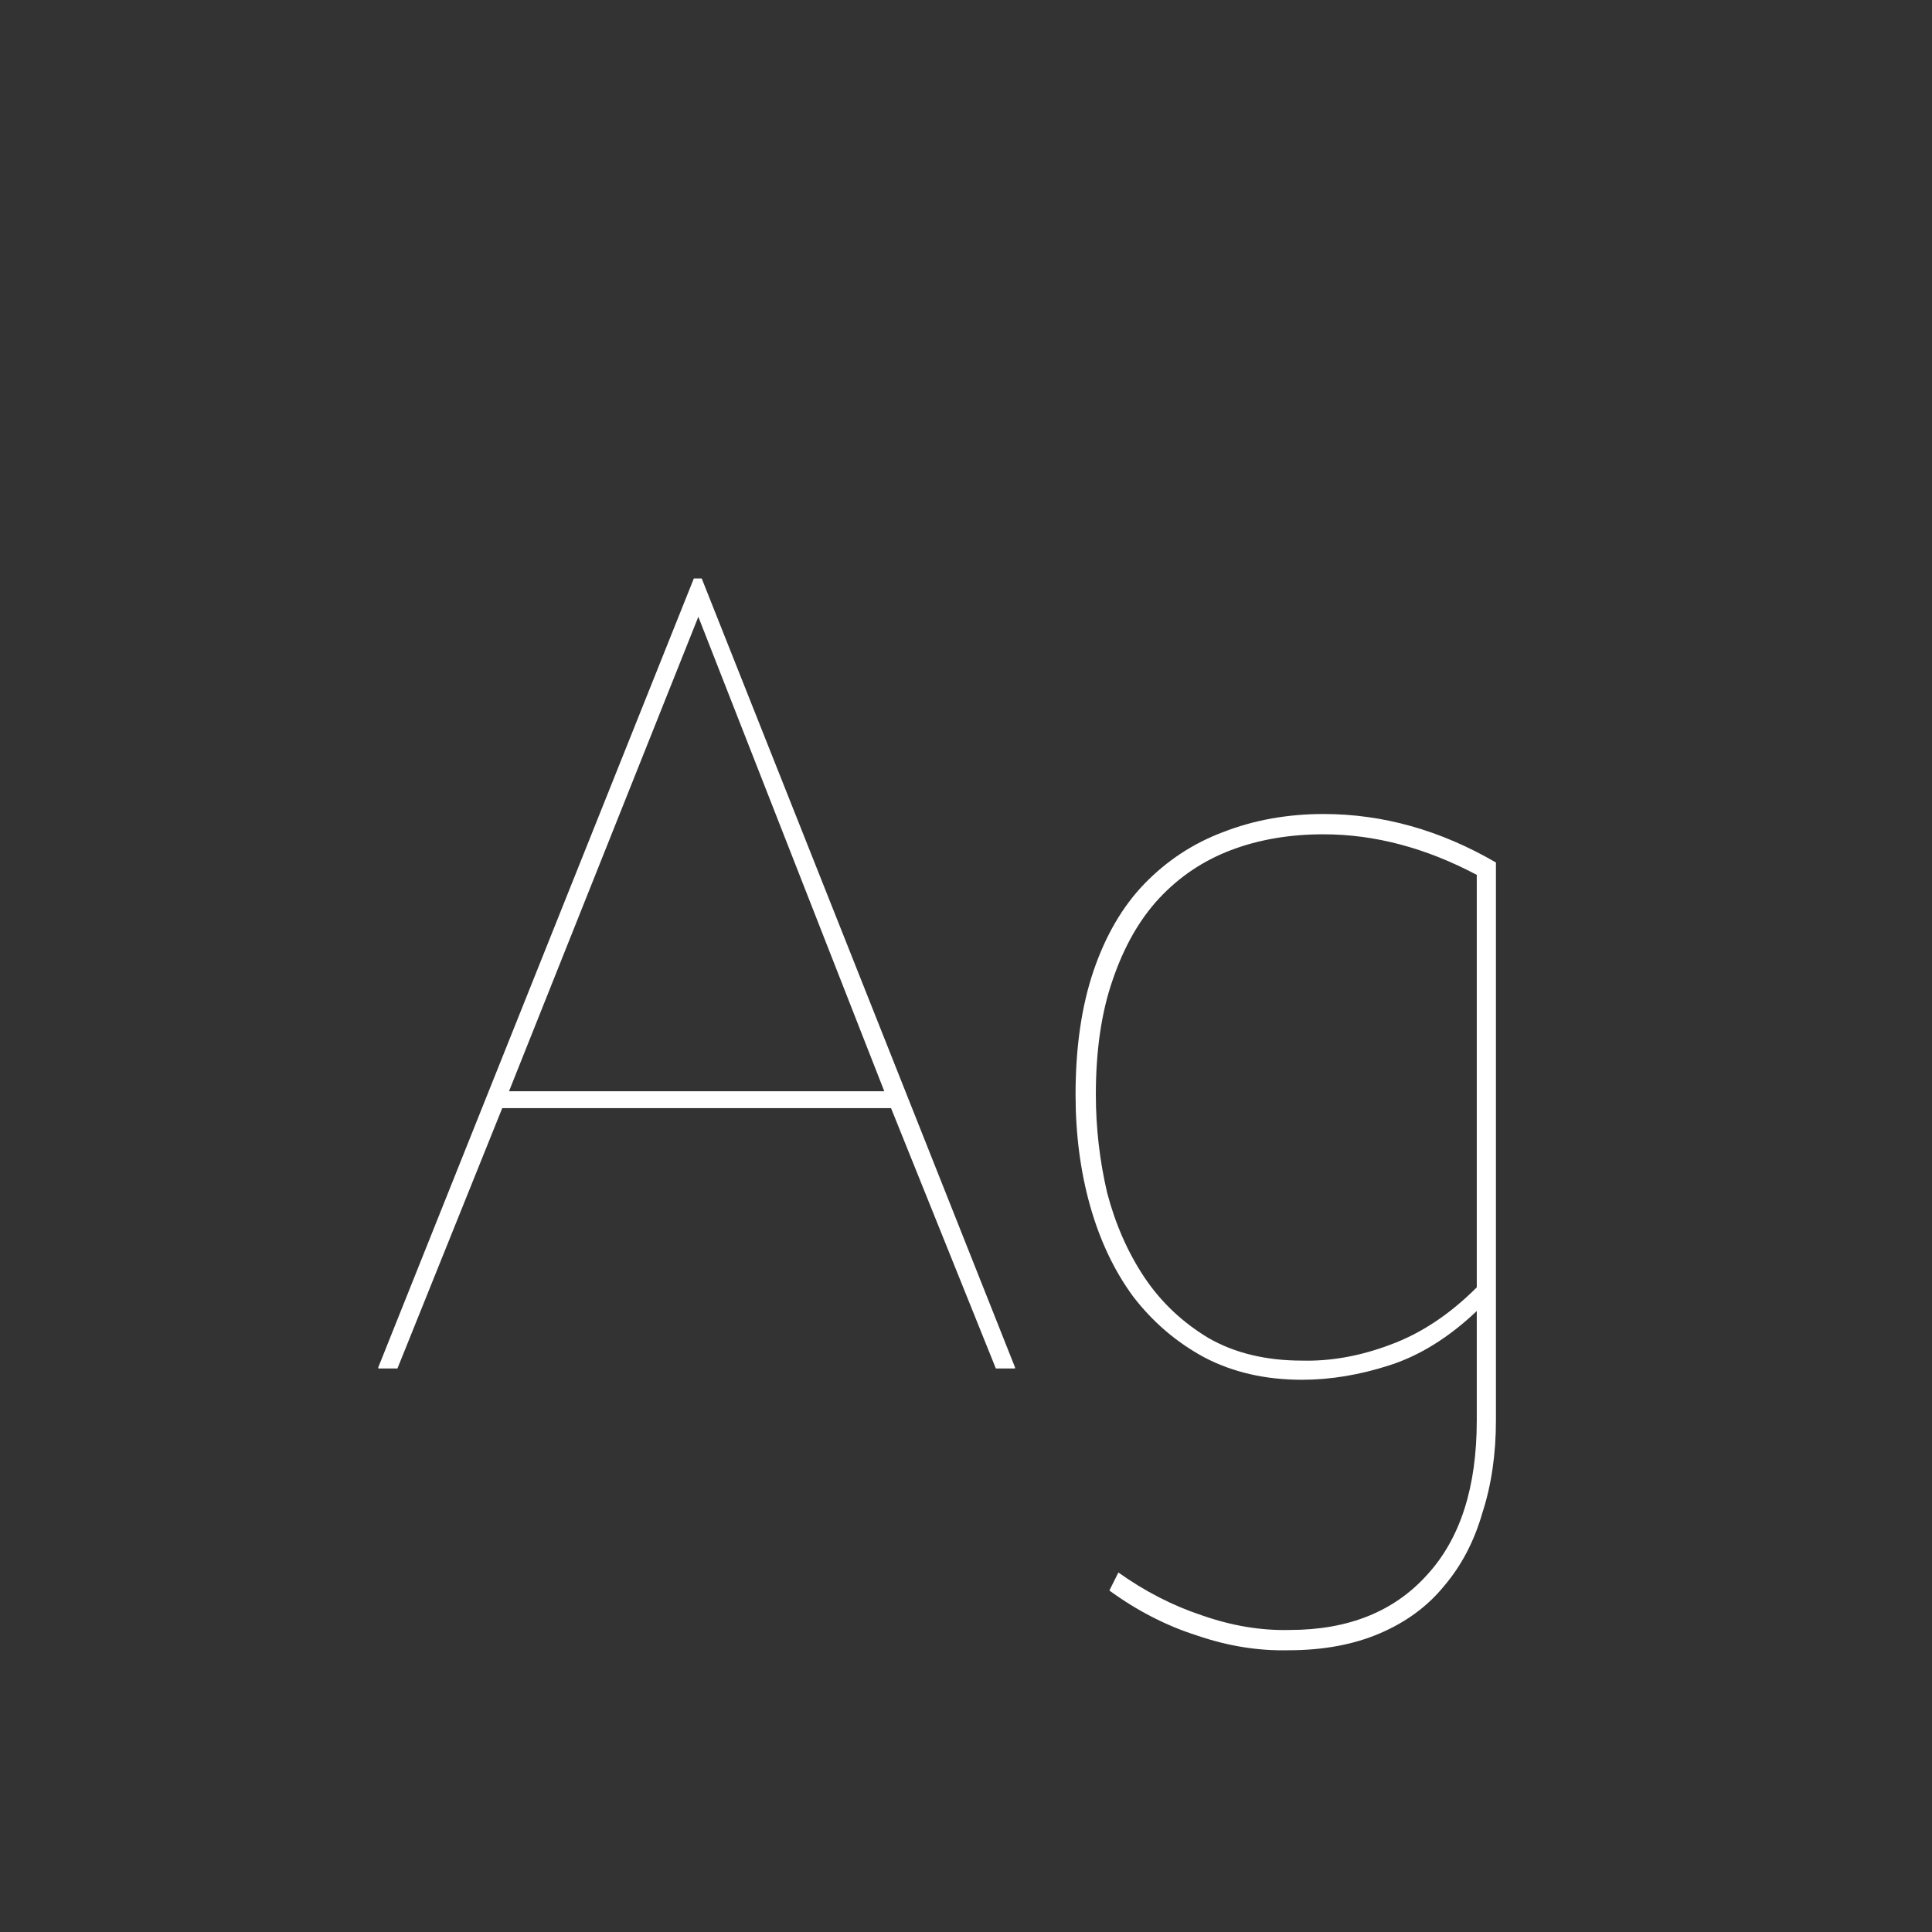 <svg width="24" height="24" viewBox="0 0 24 24" fill="none" xmlns="http://www.w3.org/2000/svg">
<rect x="0" y="0" width="24" height="24" fill="#333333" stroke="none"/>
<path d="M4.699 17V16.986L8.619 7.186H8.717L12.609 16.986V17H12.371L11.069 13.766H6.239L4.937 17H4.699ZM8.675 7.662L6.323 13.556H10.985L8.675 7.662ZM18.345 16.286C18 16.613 17.641 16.837 17.267 16.958C16.894 17.079 16.53 17.14 16.175 17.14C15.718 17.14 15.312 17.047 14.957 16.86C14.612 16.673 14.318 16.421 14.075 16.104C13.842 15.787 13.665 15.413 13.543 14.984C13.422 14.555 13.361 14.093 13.361 13.598C13.361 13.01 13.436 12.497 13.585 12.058C13.735 11.619 13.945 11.26 14.215 10.98C14.495 10.691 14.822 10.476 15.195 10.336C15.578 10.187 15.993 10.112 16.441 10.112C17.179 10.112 17.893 10.313 18.583 10.714V17.644C18.583 18.064 18.527 18.447 18.415 18.792C18.313 19.147 18.154 19.45 17.939 19.702C17.734 19.954 17.468 20.15 17.141 20.29C16.815 20.43 16.437 20.5 16.007 20.5C15.634 20.509 15.256 20.449 14.873 20.318C14.491 20.197 14.127 20.01 13.781 19.758L13.893 19.534C14.22 19.767 14.565 19.945 14.929 20.066C15.303 20.197 15.667 20.257 16.021 20.248C16.749 20.248 17.319 20.019 17.729 19.562C18.14 19.114 18.345 18.475 18.345 17.644V16.286ZM18.345 10.868C17.711 10.532 17.076 10.364 16.441 10.364C16.021 10.364 15.639 10.429 15.293 10.56C14.948 10.691 14.649 10.891 14.397 11.162C14.155 11.423 13.963 11.759 13.823 12.17C13.683 12.571 13.613 13.047 13.613 13.598C13.613 14.009 13.66 14.415 13.753 14.816C13.856 15.208 14.01 15.558 14.215 15.866C14.421 16.174 14.687 16.426 15.013 16.622C15.34 16.809 15.727 16.902 16.175 16.902C16.53 16.911 16.894 16.846 17.267 16.706C17.65 16.566 18.009 16.328 18.345 15.992V10.868Z" fill="white"/>
</svg>
